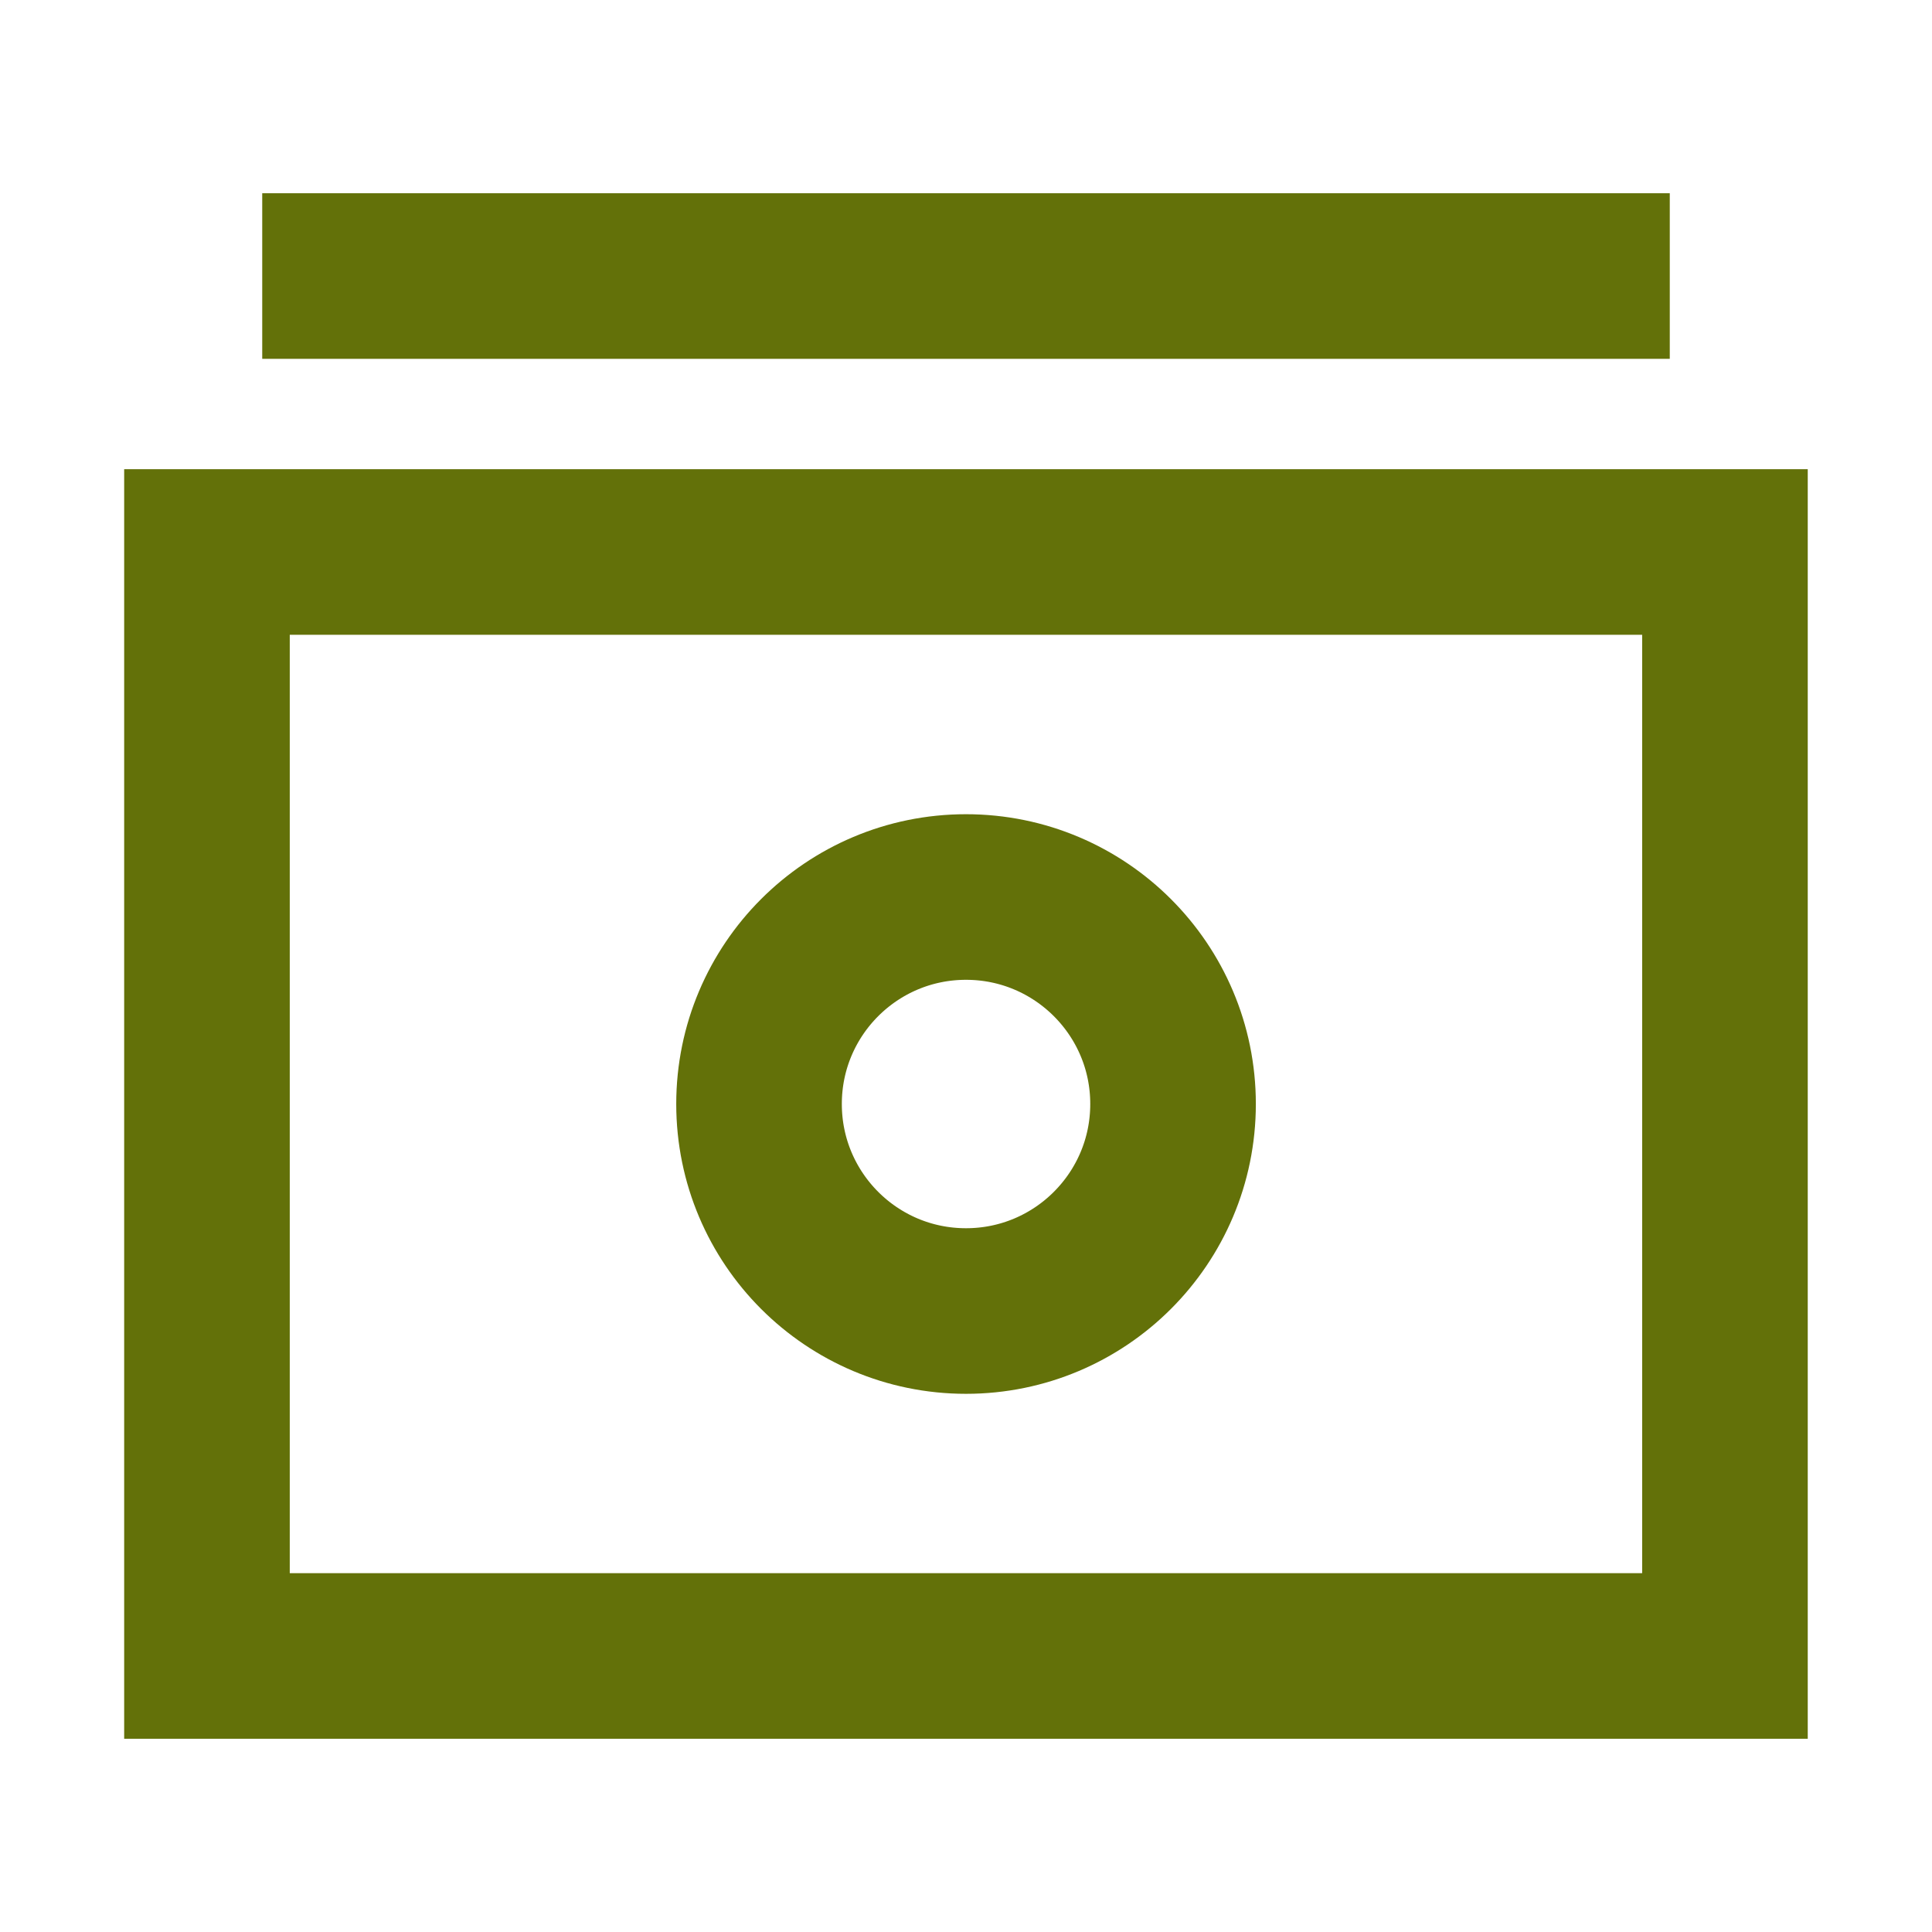 <svg width="24" height="24" viewBox="0 0 24 24" fill="none" xmlns="http://www.w3.org/2000/svg">
<path d="M21.428 6.857L2.571 6.857L2.571 20.571L21.428 20.571L21.428 6.857Z" stroke="#637109" stroke-width="2.057" stroke-miterlimit="10" stroke-linecap="square"/>
<path d="M12 16.286C13.42 16.286 14.572 15.135 14.572 13.714C14.572 12.294 13.42 11.143 12 11.143C10.58 11.143 9.429 12.294 9.429 13.714C9.429 15.135 10.58 16.286 12 16.286Z" stroke="#637109" stroke-width="2.057" stroke-miterlimit="10" stroke-linecap="square"/>
<path d="M19.714 3.429L4.286 3.429" stroke="#637109" stroke-width="2.057" stroke-miterlimit="10" stroke-linecap="square"/>
</svg>
